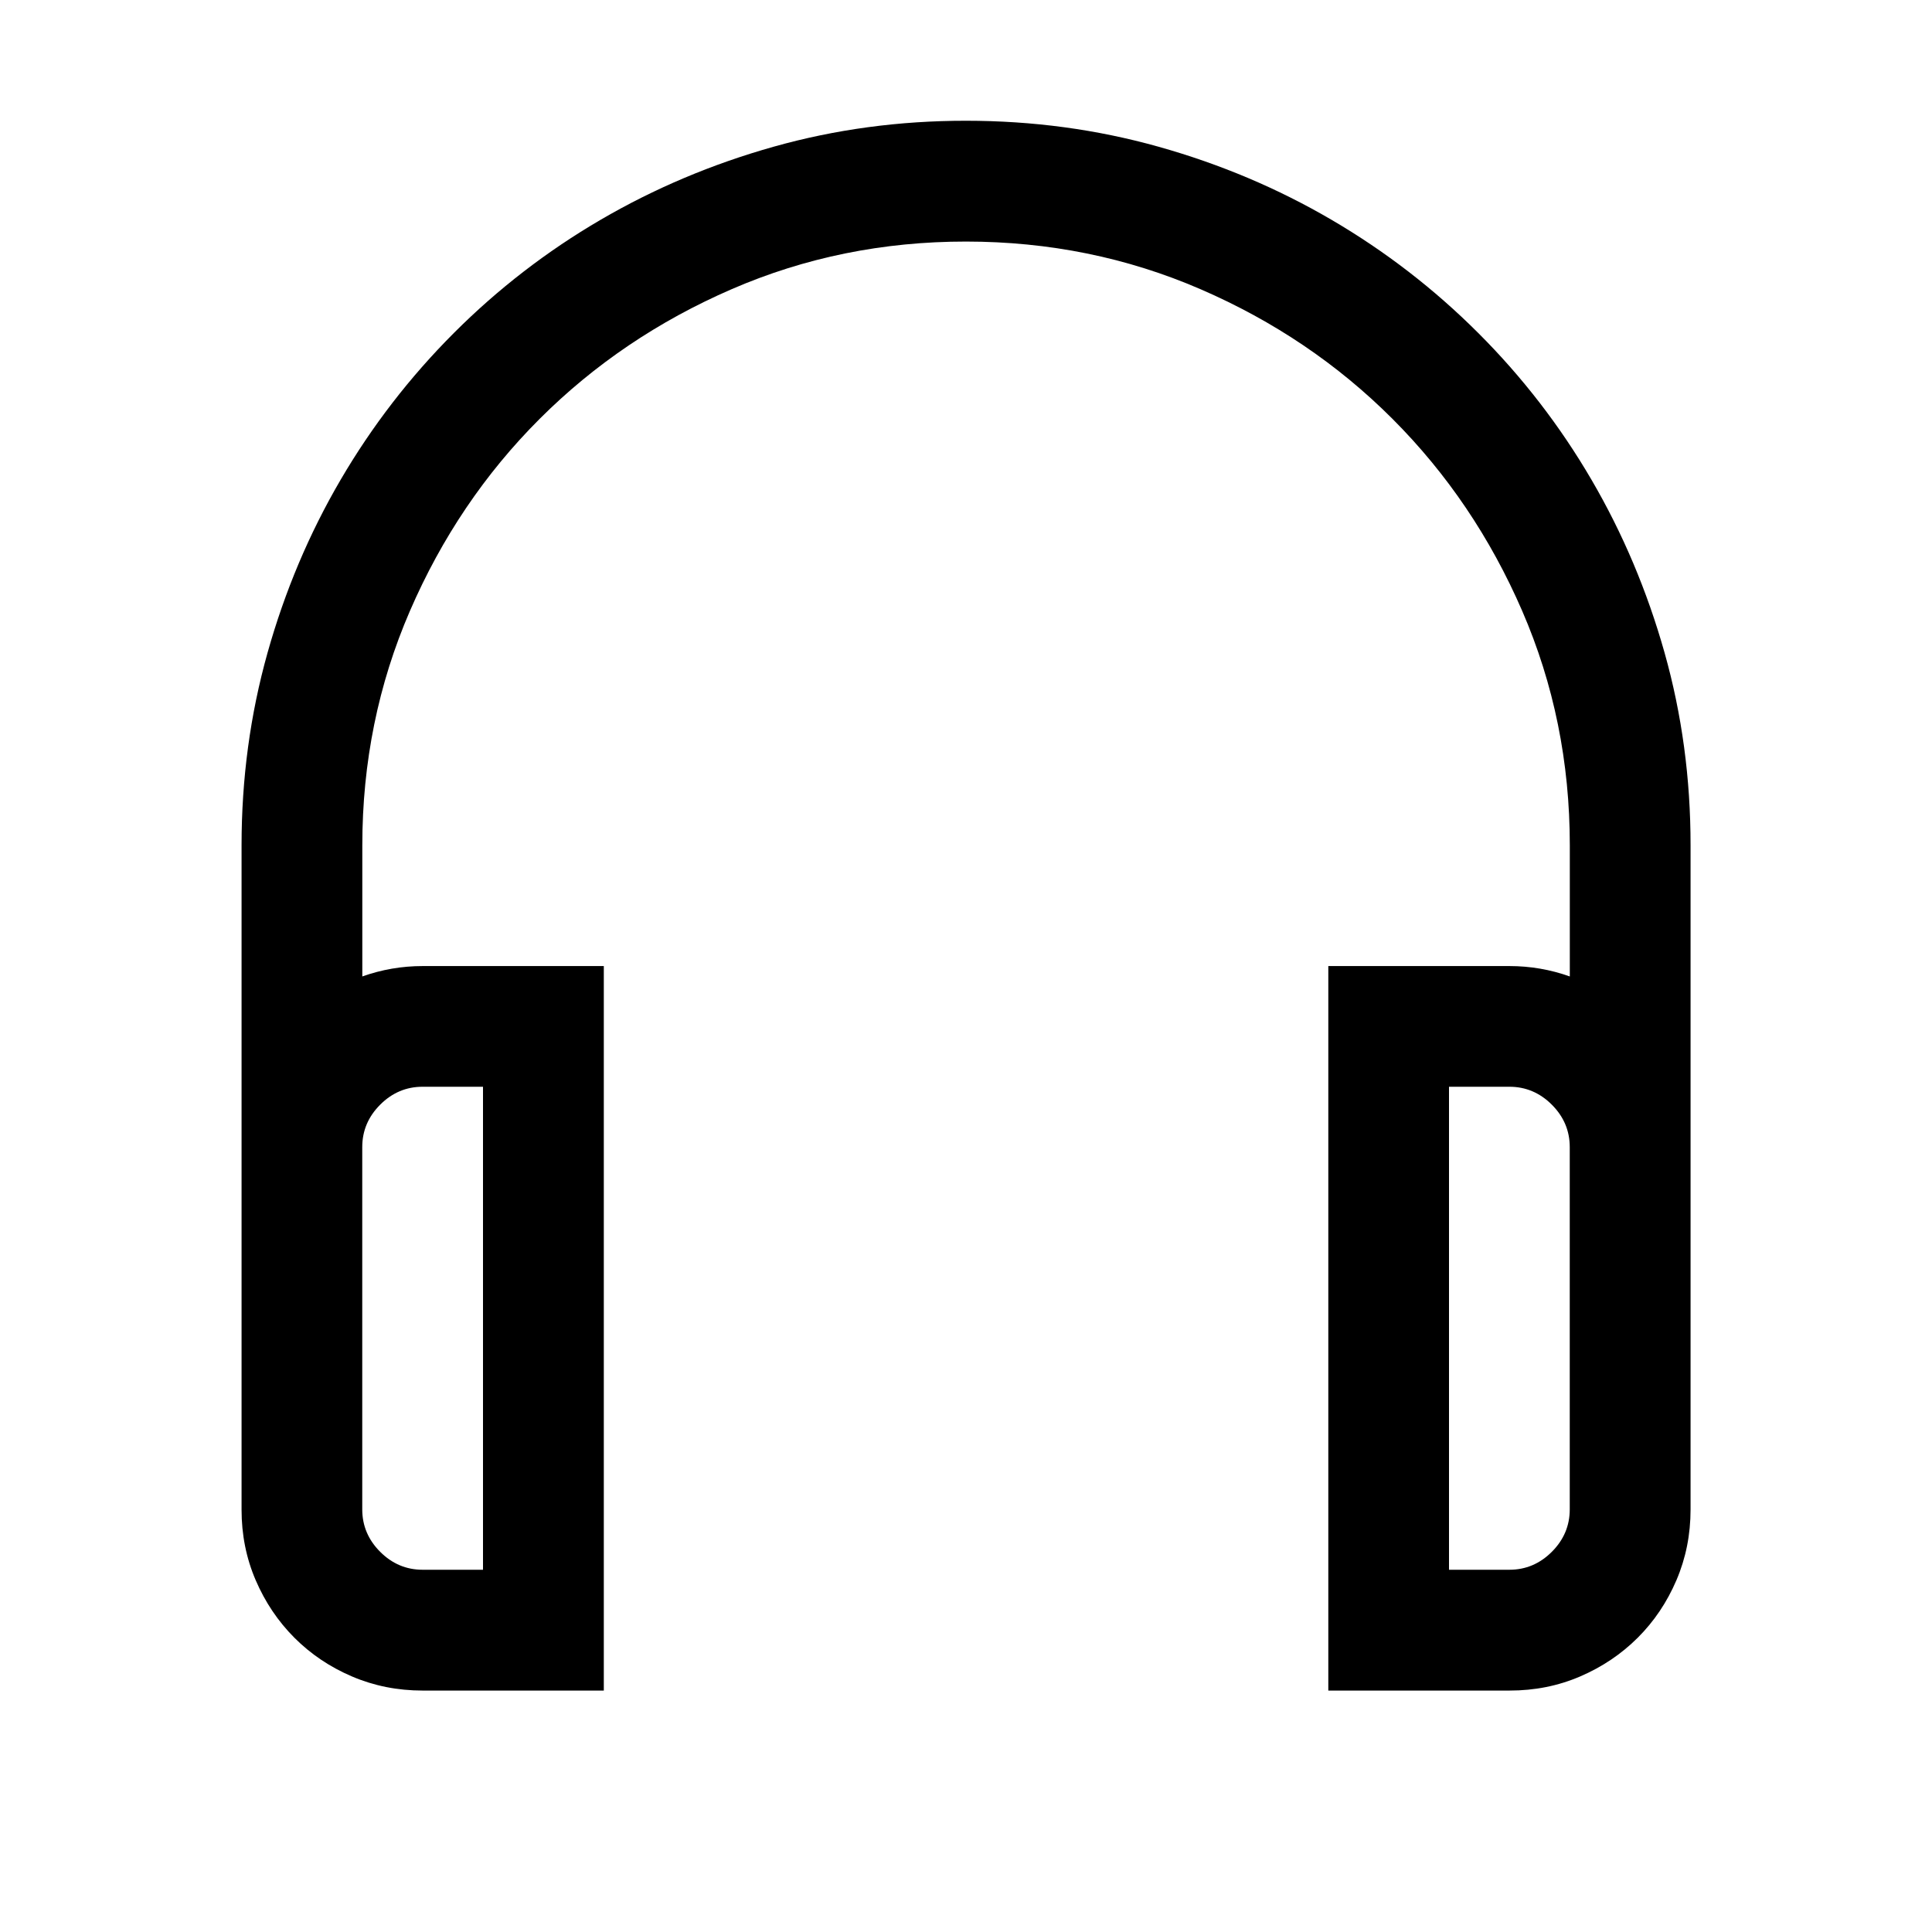 <!-- Generated by IcoMoon.io -->
<svg version="1.1" xmlns="http://www.w3.org/2000/svg" width="32" height="32" viewBox="0 0 32 32">
<title>uniE7F6</title>
<path d="M16 2q1.656 0 3.188 0.43t2.867 1.211 2.43 1.875 1.875 2.43 1.211 2.867 0.43 3.188v11q0 0.625-0.234 1.172t-0.641 0.953-0.953 0.641-1.172 0.234h-3v-12h3q0.516 0 1 0.172v-2.172q0-2.063-0.789-3.883t-2.148-3.18-3.18-2.148-3.883-0.789-3.883 0.789-3.18 2.148-2.148 3.18-0.789 3.883v2.172q0.484-0.172 1-0.172h3v12h-3q-0.625 0-1.172-0.234t-0.953-0.641-0.641-0.953-0.234-1.172v-11q0-1.656 0.43-3.188t1.211-2.867 1.875-2.43 2.43-1.875 2.867-1.211 3.188-0.43zM7 18q-0.406 0-0.703 0.297t-0.297 0.703v6q0 0.406 0.297 0.703t0.703 0.297h1v-8h-1zM25 26q0.406 0 0.703-0.297t0.297-0.703v-6q0-0.406-0.297-0.703t-0.703-0.297h-1v8h1z"></path>
</svg>
